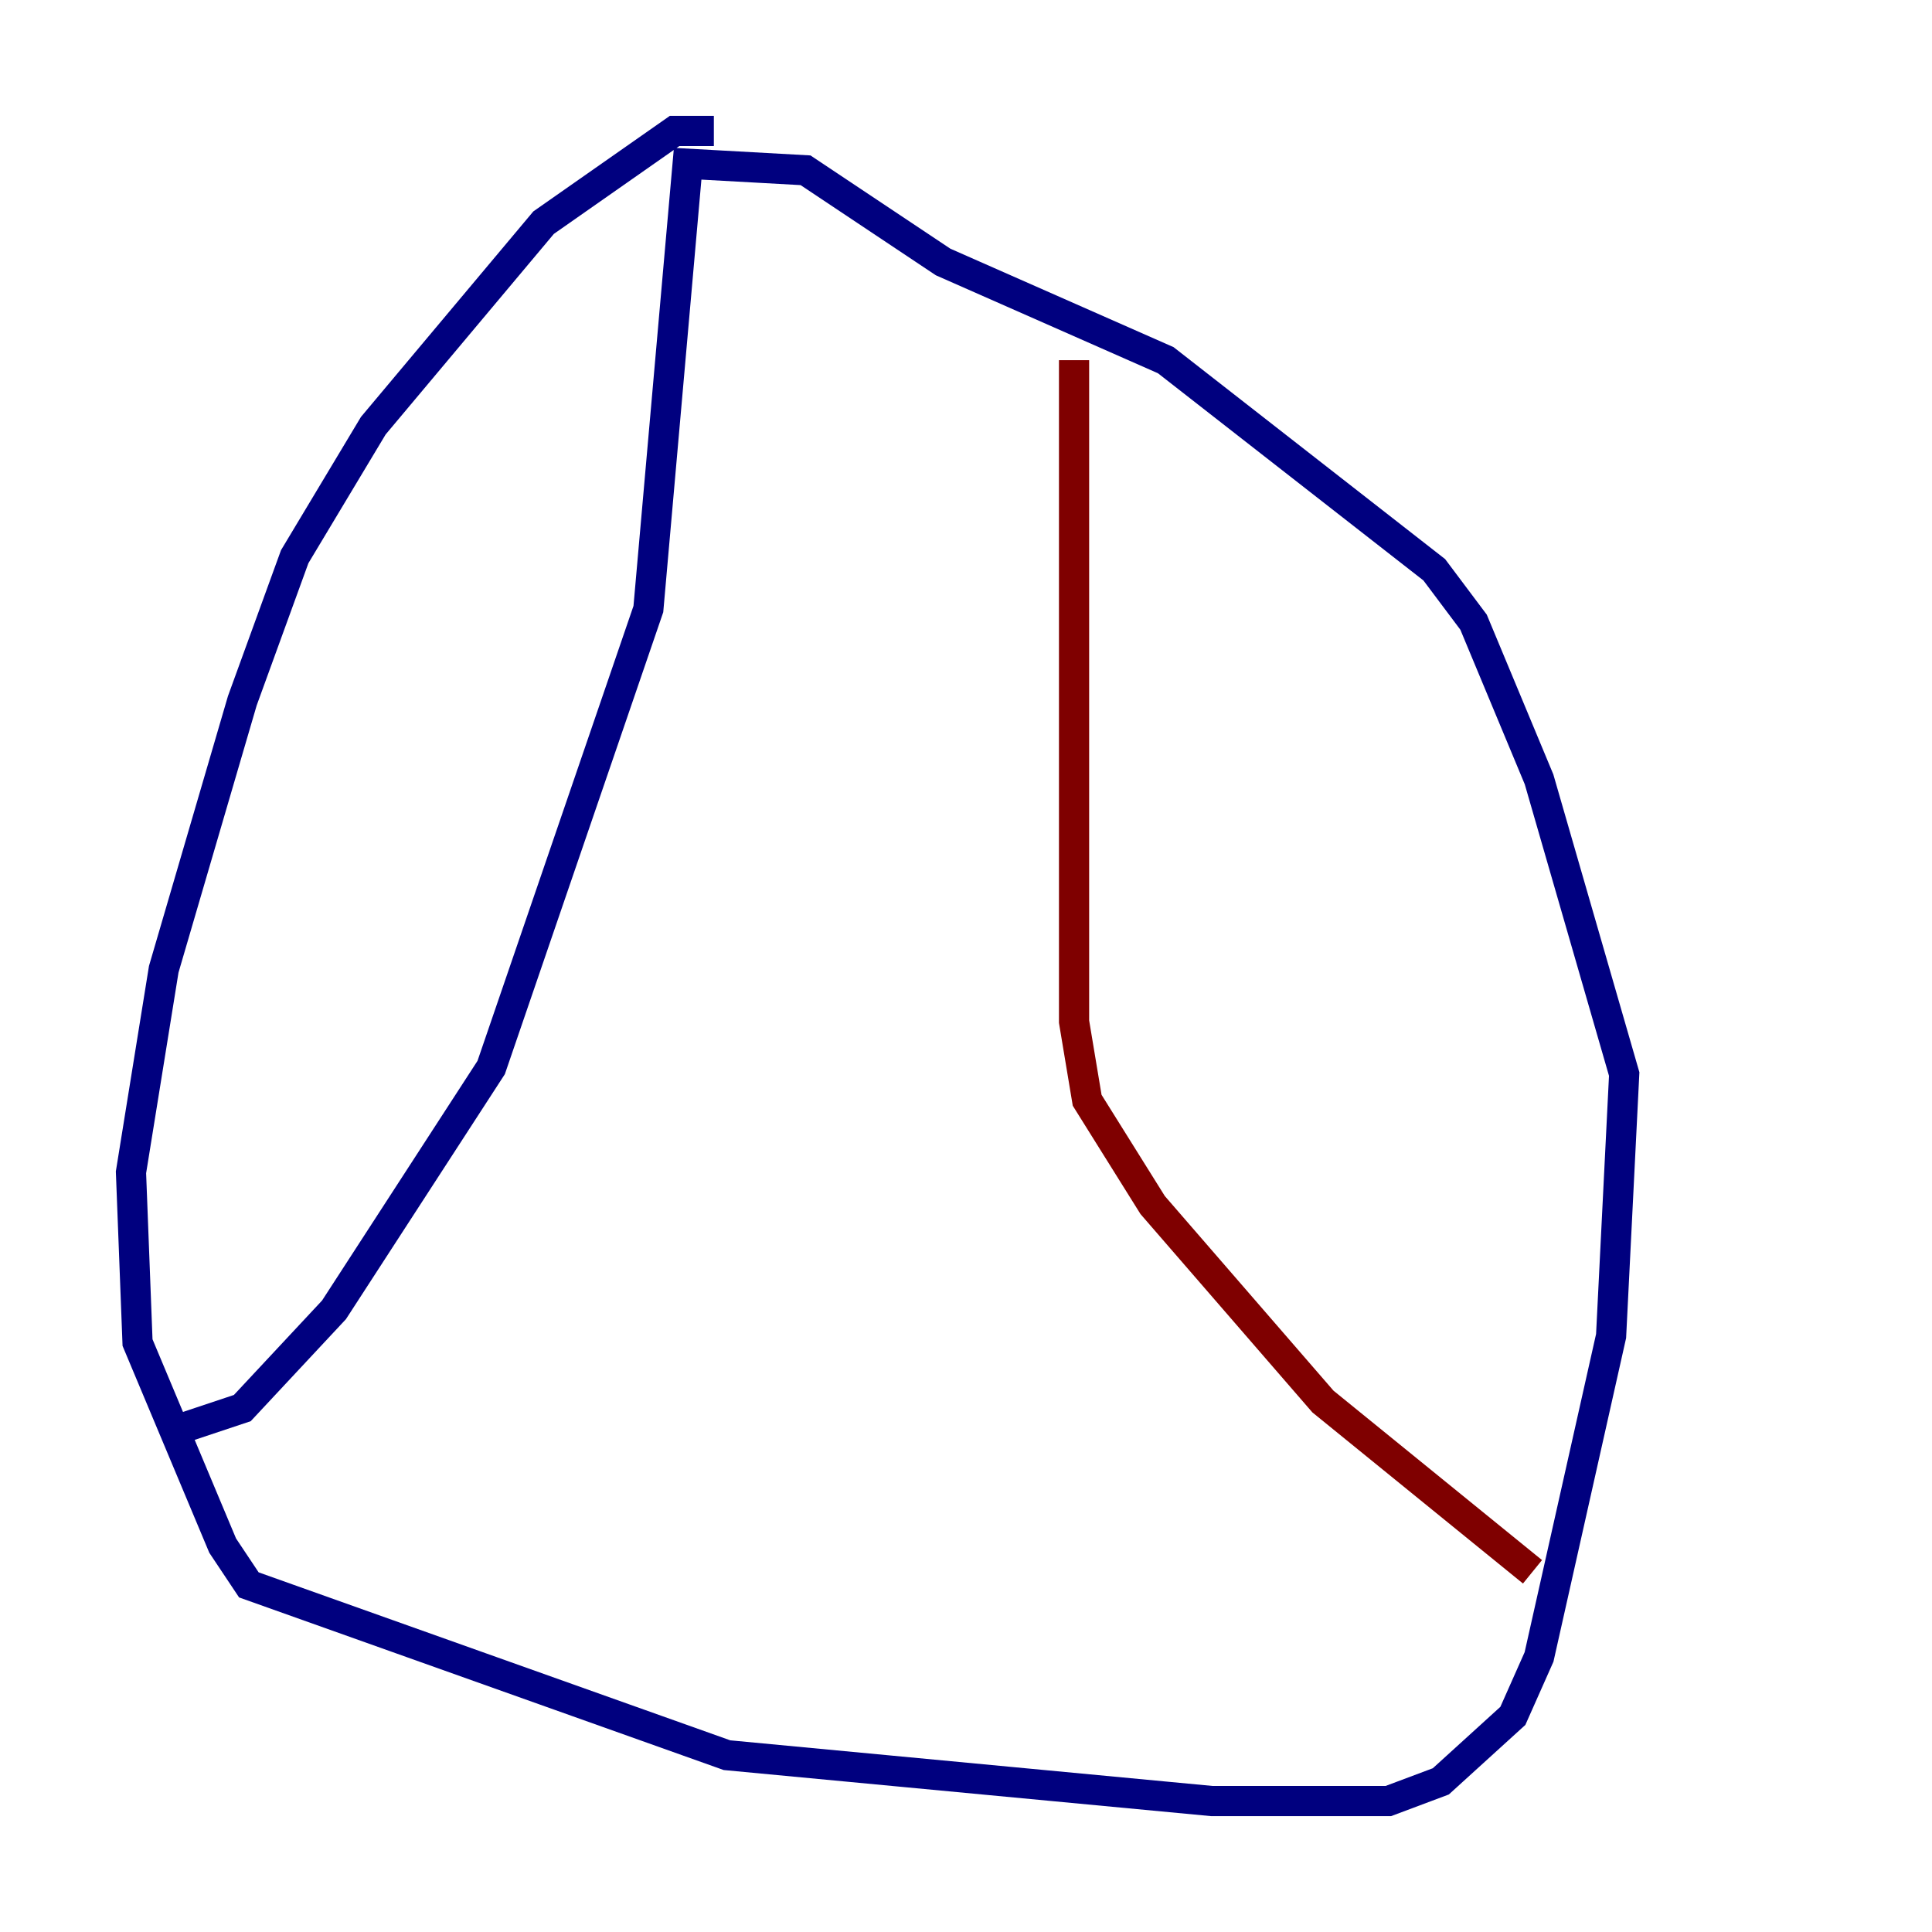 <?xml version="1.0" encoding="utf-8" ?>
<svg baseProfile="tiny" height="128" version="1.2" viewBox="0,0,128,128" width="128" xmlns="http://www.w3.org/2000/svg" xmlns:ev="http://www.w3.org/2001/xml-events" xmlns:xlink="http://www.w3.org/1999/xlink"><defs /><polyline fill="none" points="47.295,8.678 44.691,8.678 36.014,14.752 24.732,28.203 19.525,36.881 16.054,46.427 10.848,64.217 8.678,77.668 9.112,88.949 14.752,102.4 16.488,105.003 48.163,116.285 80.271,119.322 91.986,119.322 95.458,118.02 100.231,113.681 101.966,109.776 106.739,88.515 107.607,71.159 101.966,51.634 97.627,41.22 95.024,37.749 77.234,23.864 62.481,17.356 53.37,11.281 45.559,10.848 42.956,40.352 32.542,70.725 22.129,86.78 16.054,93.288 10.848,95.024" stroke="#00007f" stroke-width="2" /><polyline fill="none" points="71.159,23.864 71.159,67.688 72.027,72.895 76.366,79.837 87.647,92.854 101.532,104.136" stroke="#7f0000" stroke-width="2" /></svg>